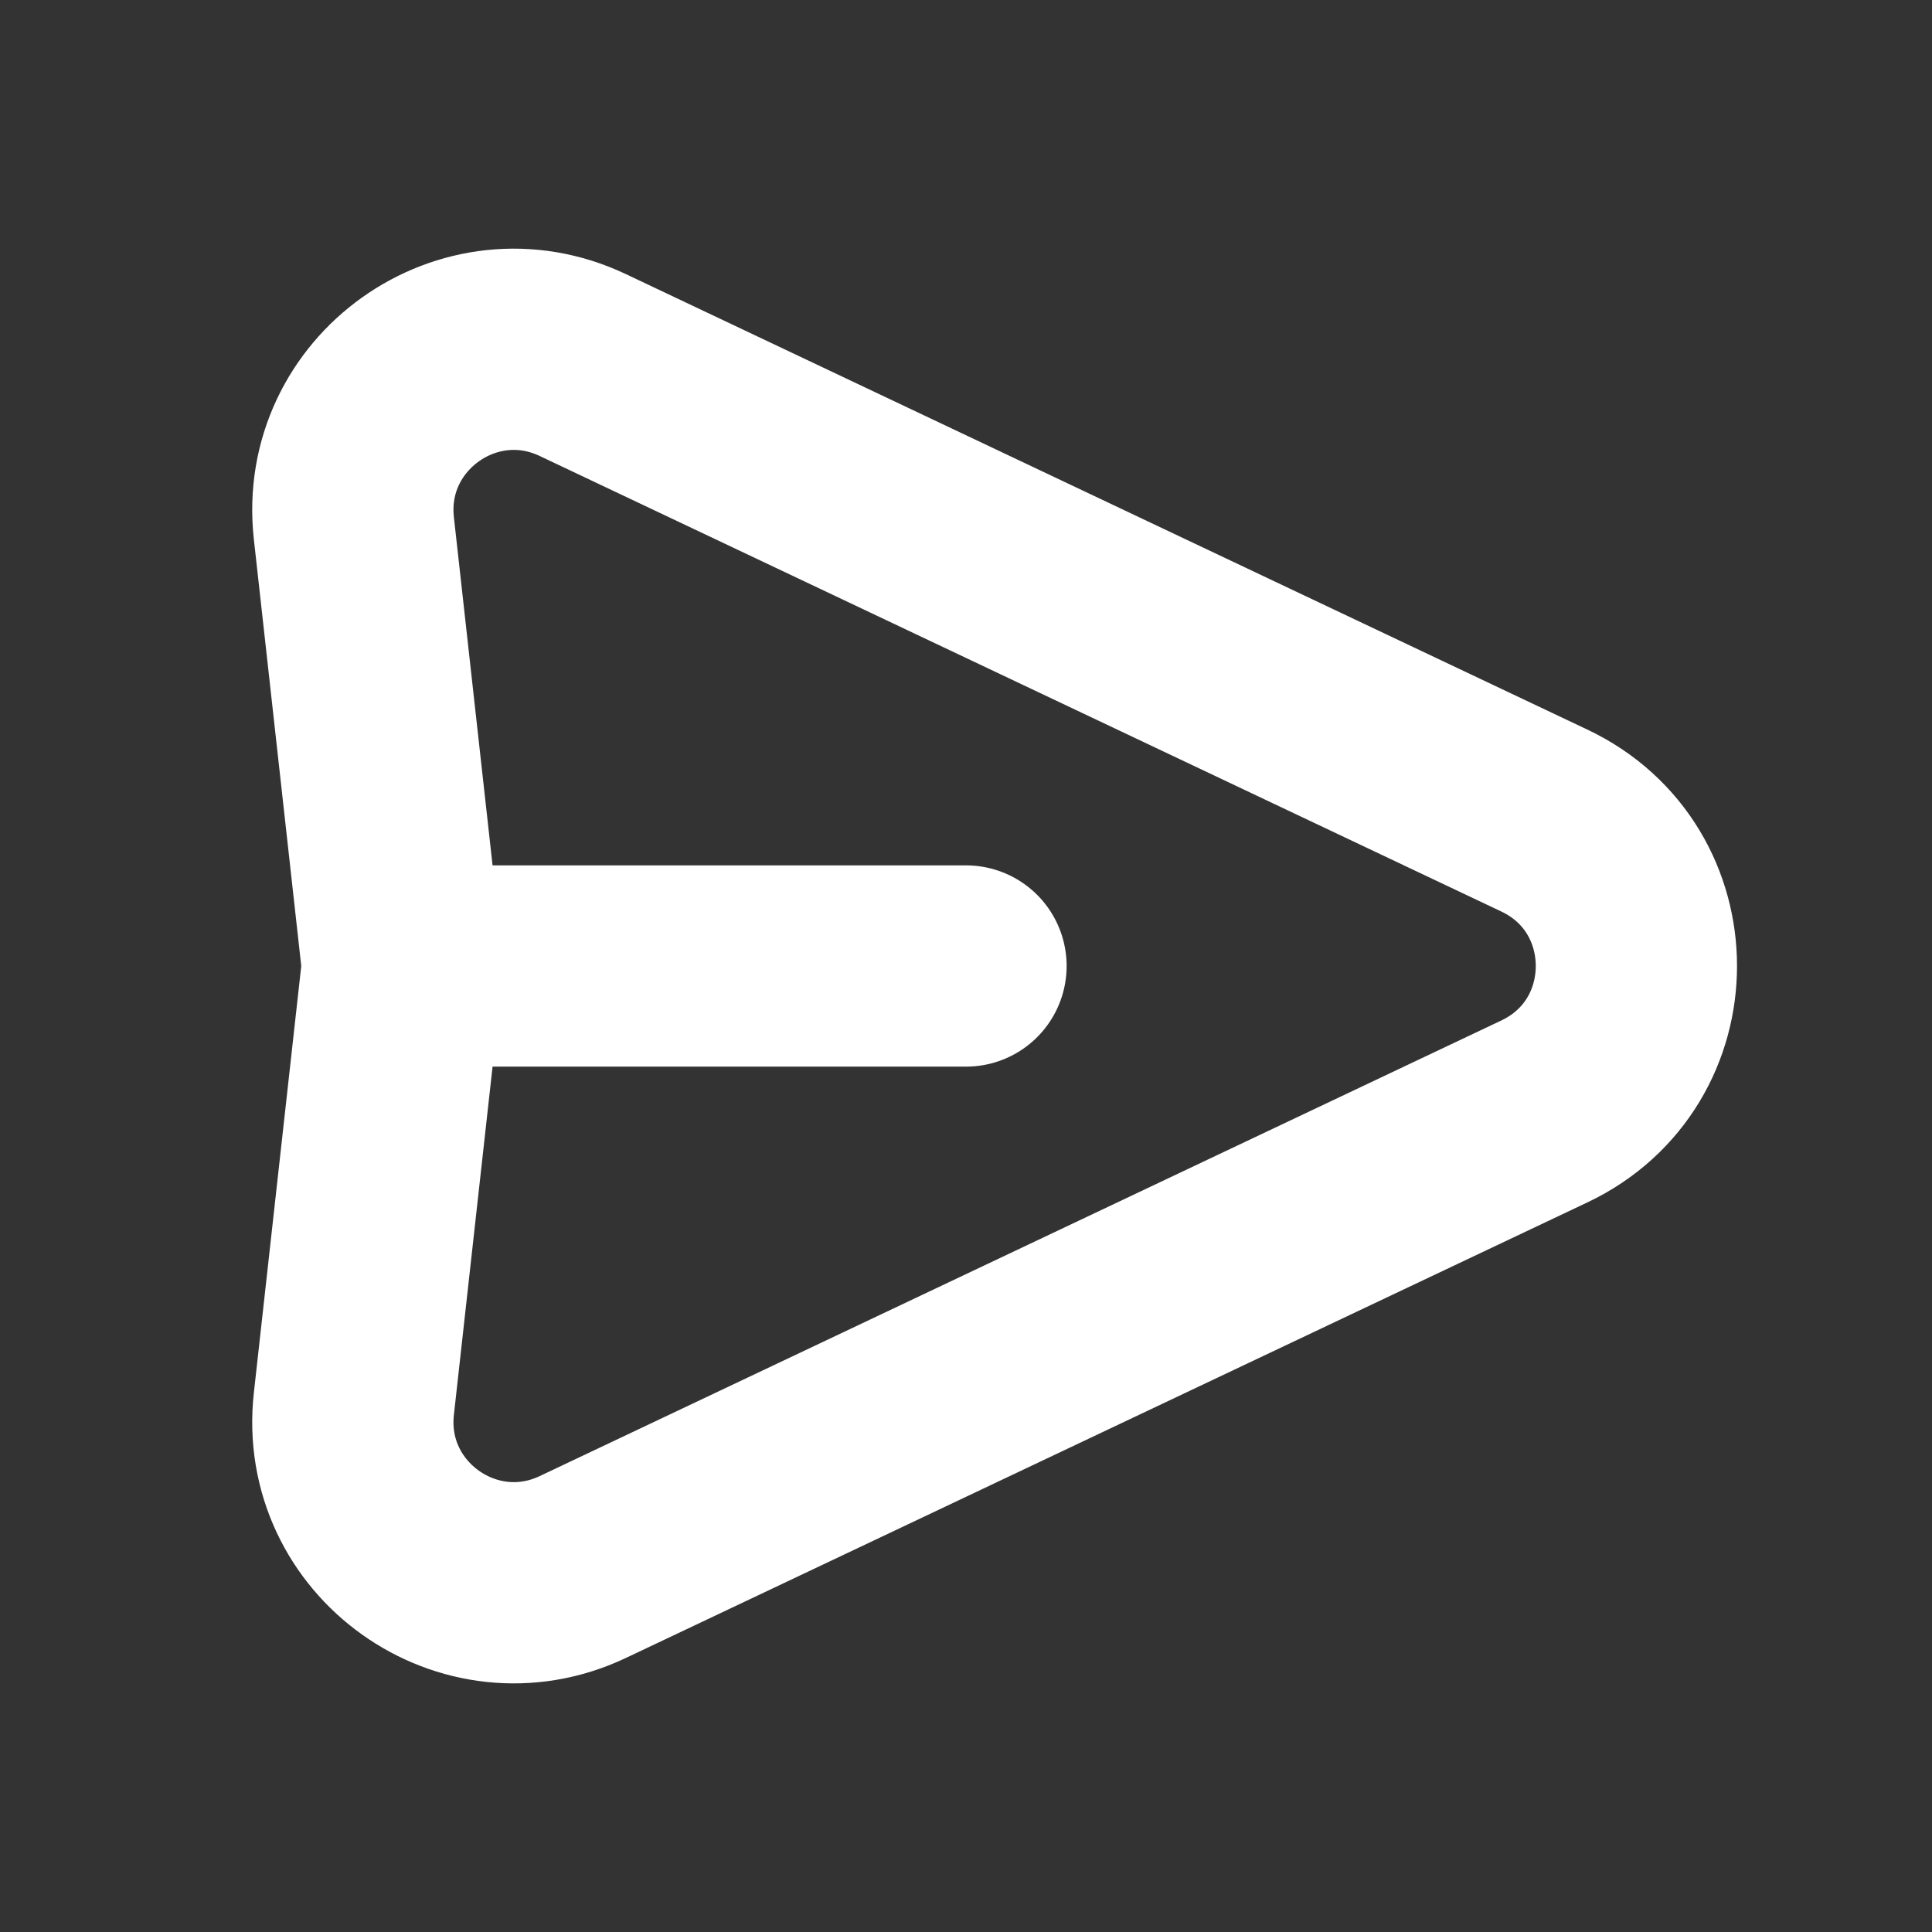 <svg xmlns="http://www.w3.org/2000/svg" width="128" height="128" viewBox="0 0 24 24"><rect x="0" y="0" width="24" height="24" fill="#333333" stroke="none"/><path fill="none" stroke="#ffffff" stroke-linecap="round" stroke-linejoin="round" stroke-width="2.5" d="m5 12l-.604-5.437C4.223 5.007 5.825 3.864 7.24 4.535l11.944 5.658c1.525.722 1.525 2.892 0 3.614L7.24 19.466c-1.415.67-3.017-.472-2.844-2.028zm0 0h7"/></svg>